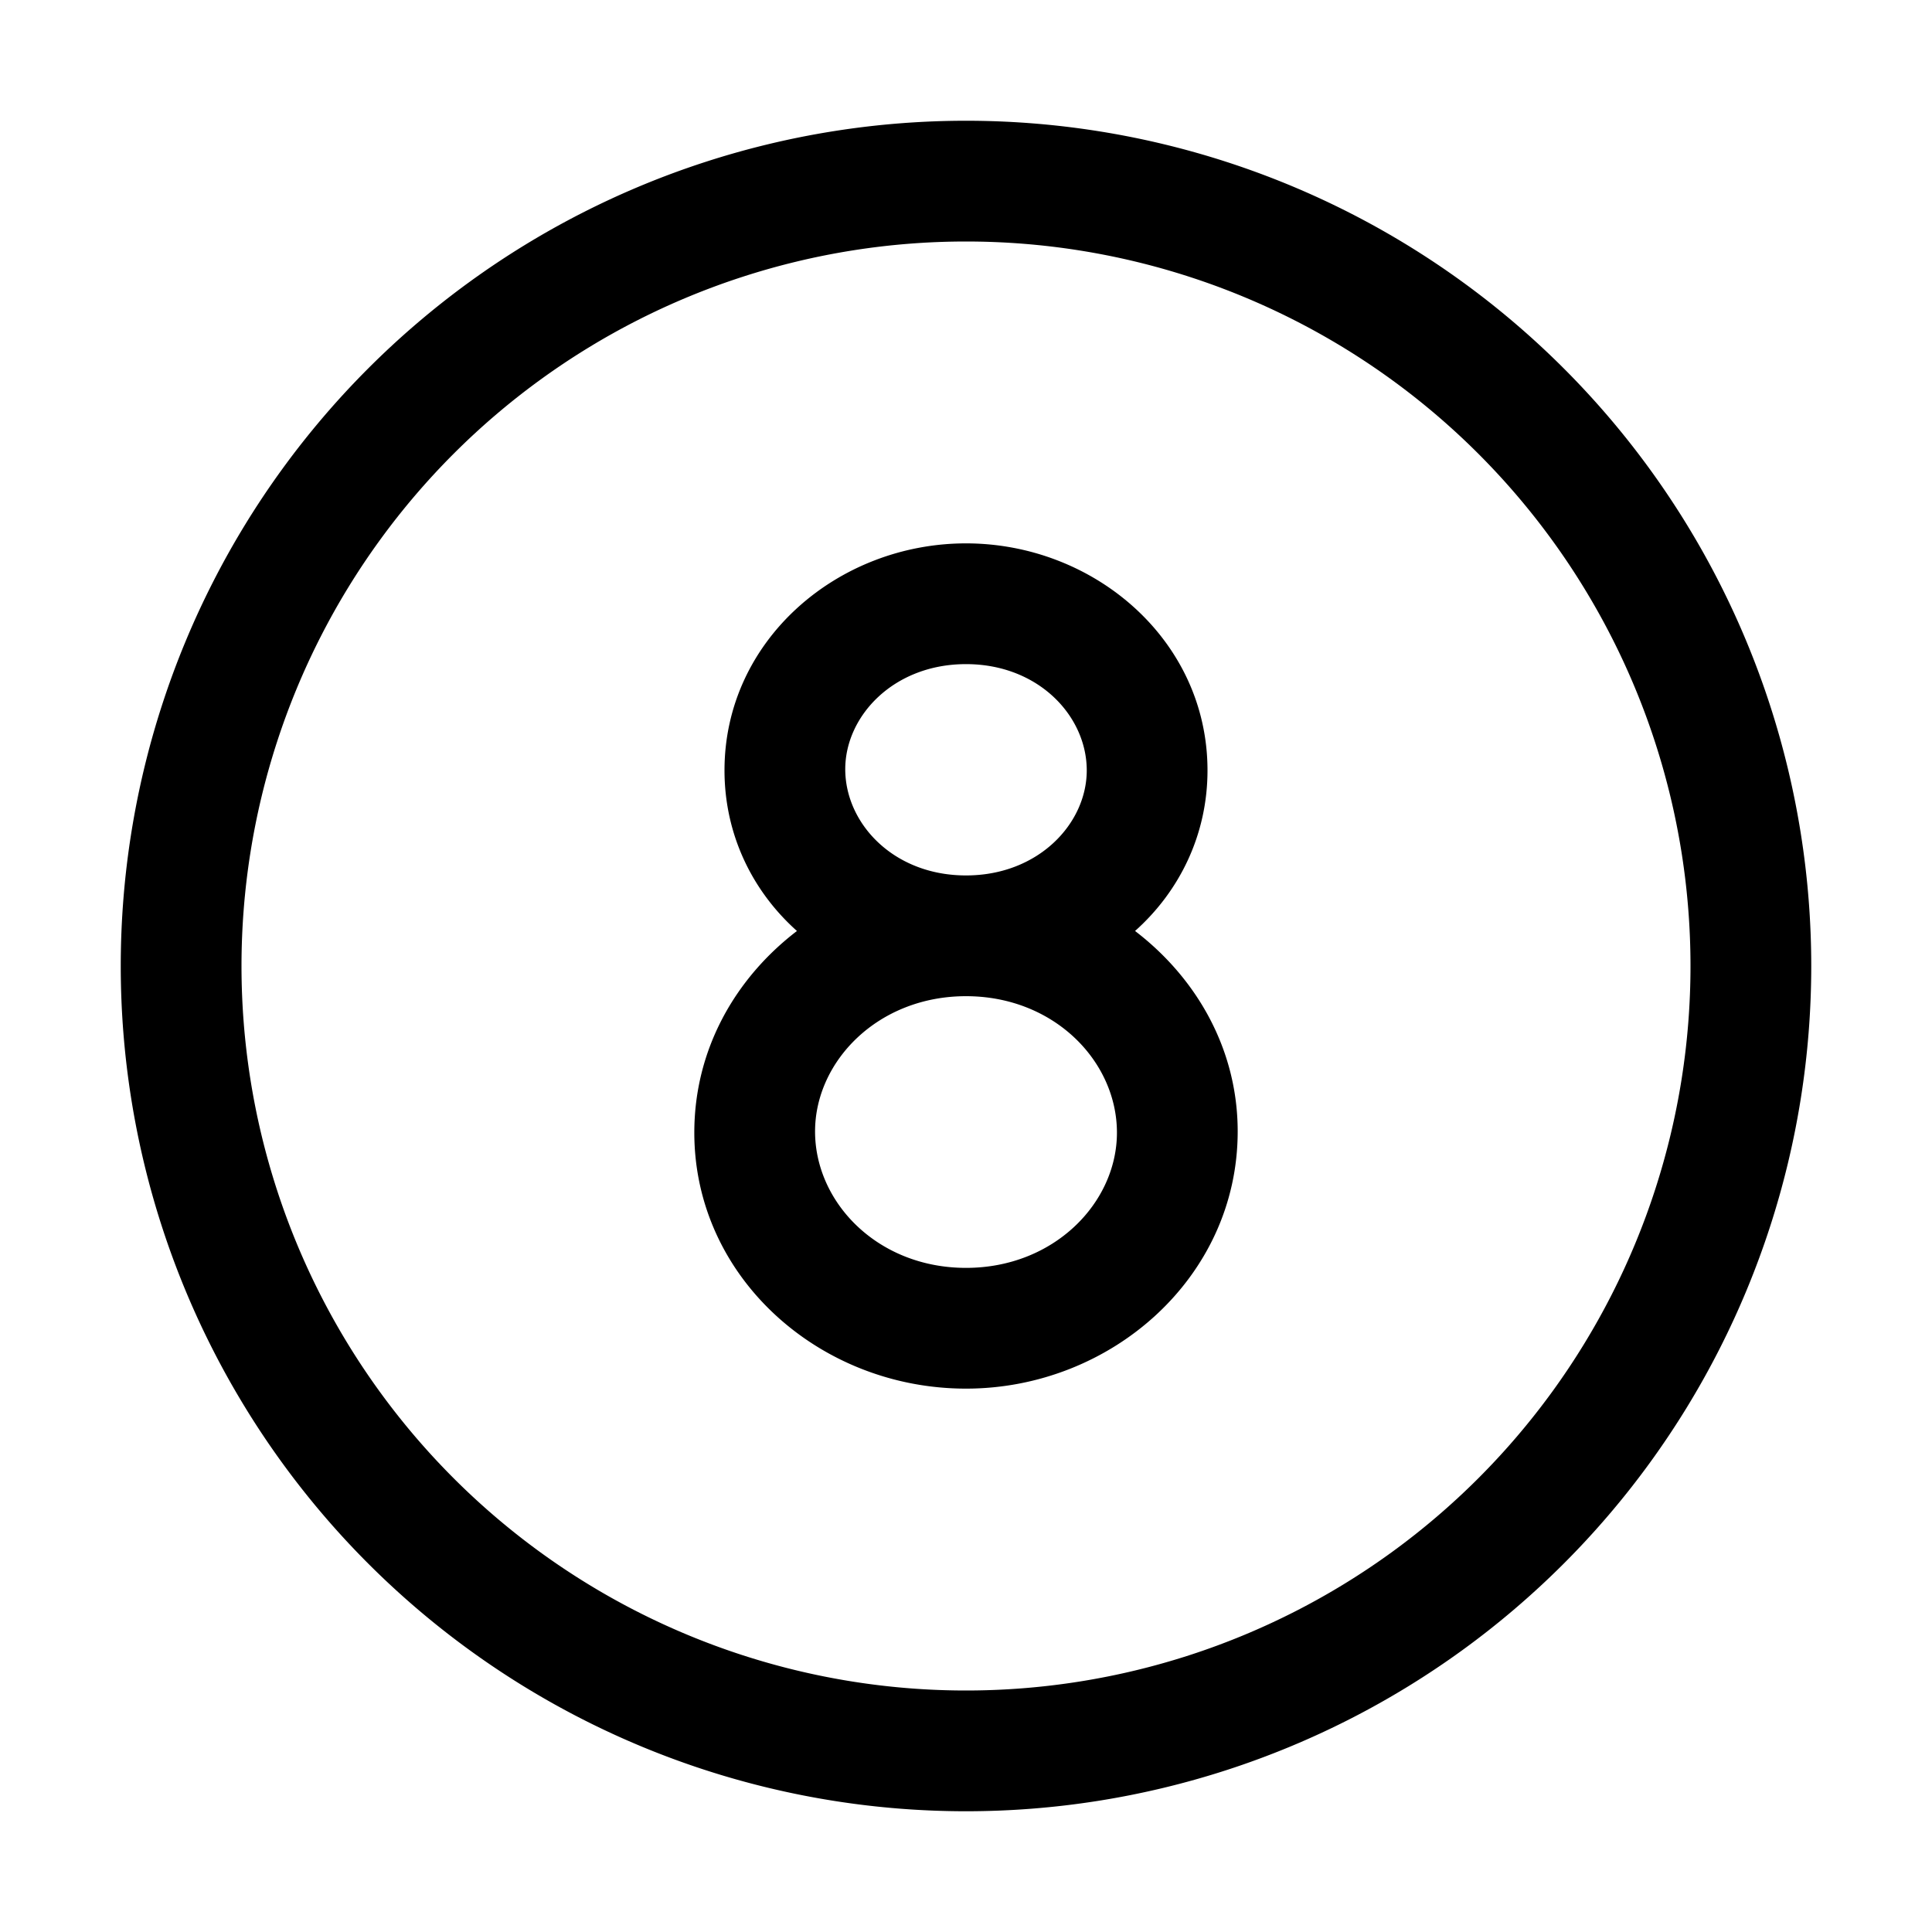 <svg width="16" height="16" viewBox="0 0 16 16" xmlns="http://www.w3.org/2000/svg"><path d="M8 2a6 6 0 1 0 0 12A6 6 0 0 0 8 2ZM1 8a7 7 0 1 1 14 0A7 7 0 0 1 1 8Zm7-2.5c.6 0 1 .43 1 .88 0 .44-.4.87-1 .87s-1-.43-1-.88c0-.44.4-.87 1-.87Zm1.4 2.21c.37-.33.6-.8.6-1.33C10 5.3 9.06 4.5 8 4.5s-2 .8-2 1.88c0 .53.23 1 .6 1.33-.51.39-.85.98-.85 1.67 0 1.2 1.04 2.12 2.25 2.12 1.2 0 2.25-.92 2.25-2.13 0-.68-.34-1.27-.85-1.66ZM8 8.25c.73 0 1.25.54 1.25 1.13 0 .58-.52 1.12-1.25 1.12s-1.25-.54-1.25-1.13c0-.58.52-1.12 1.25-1.12Z"/></svg>